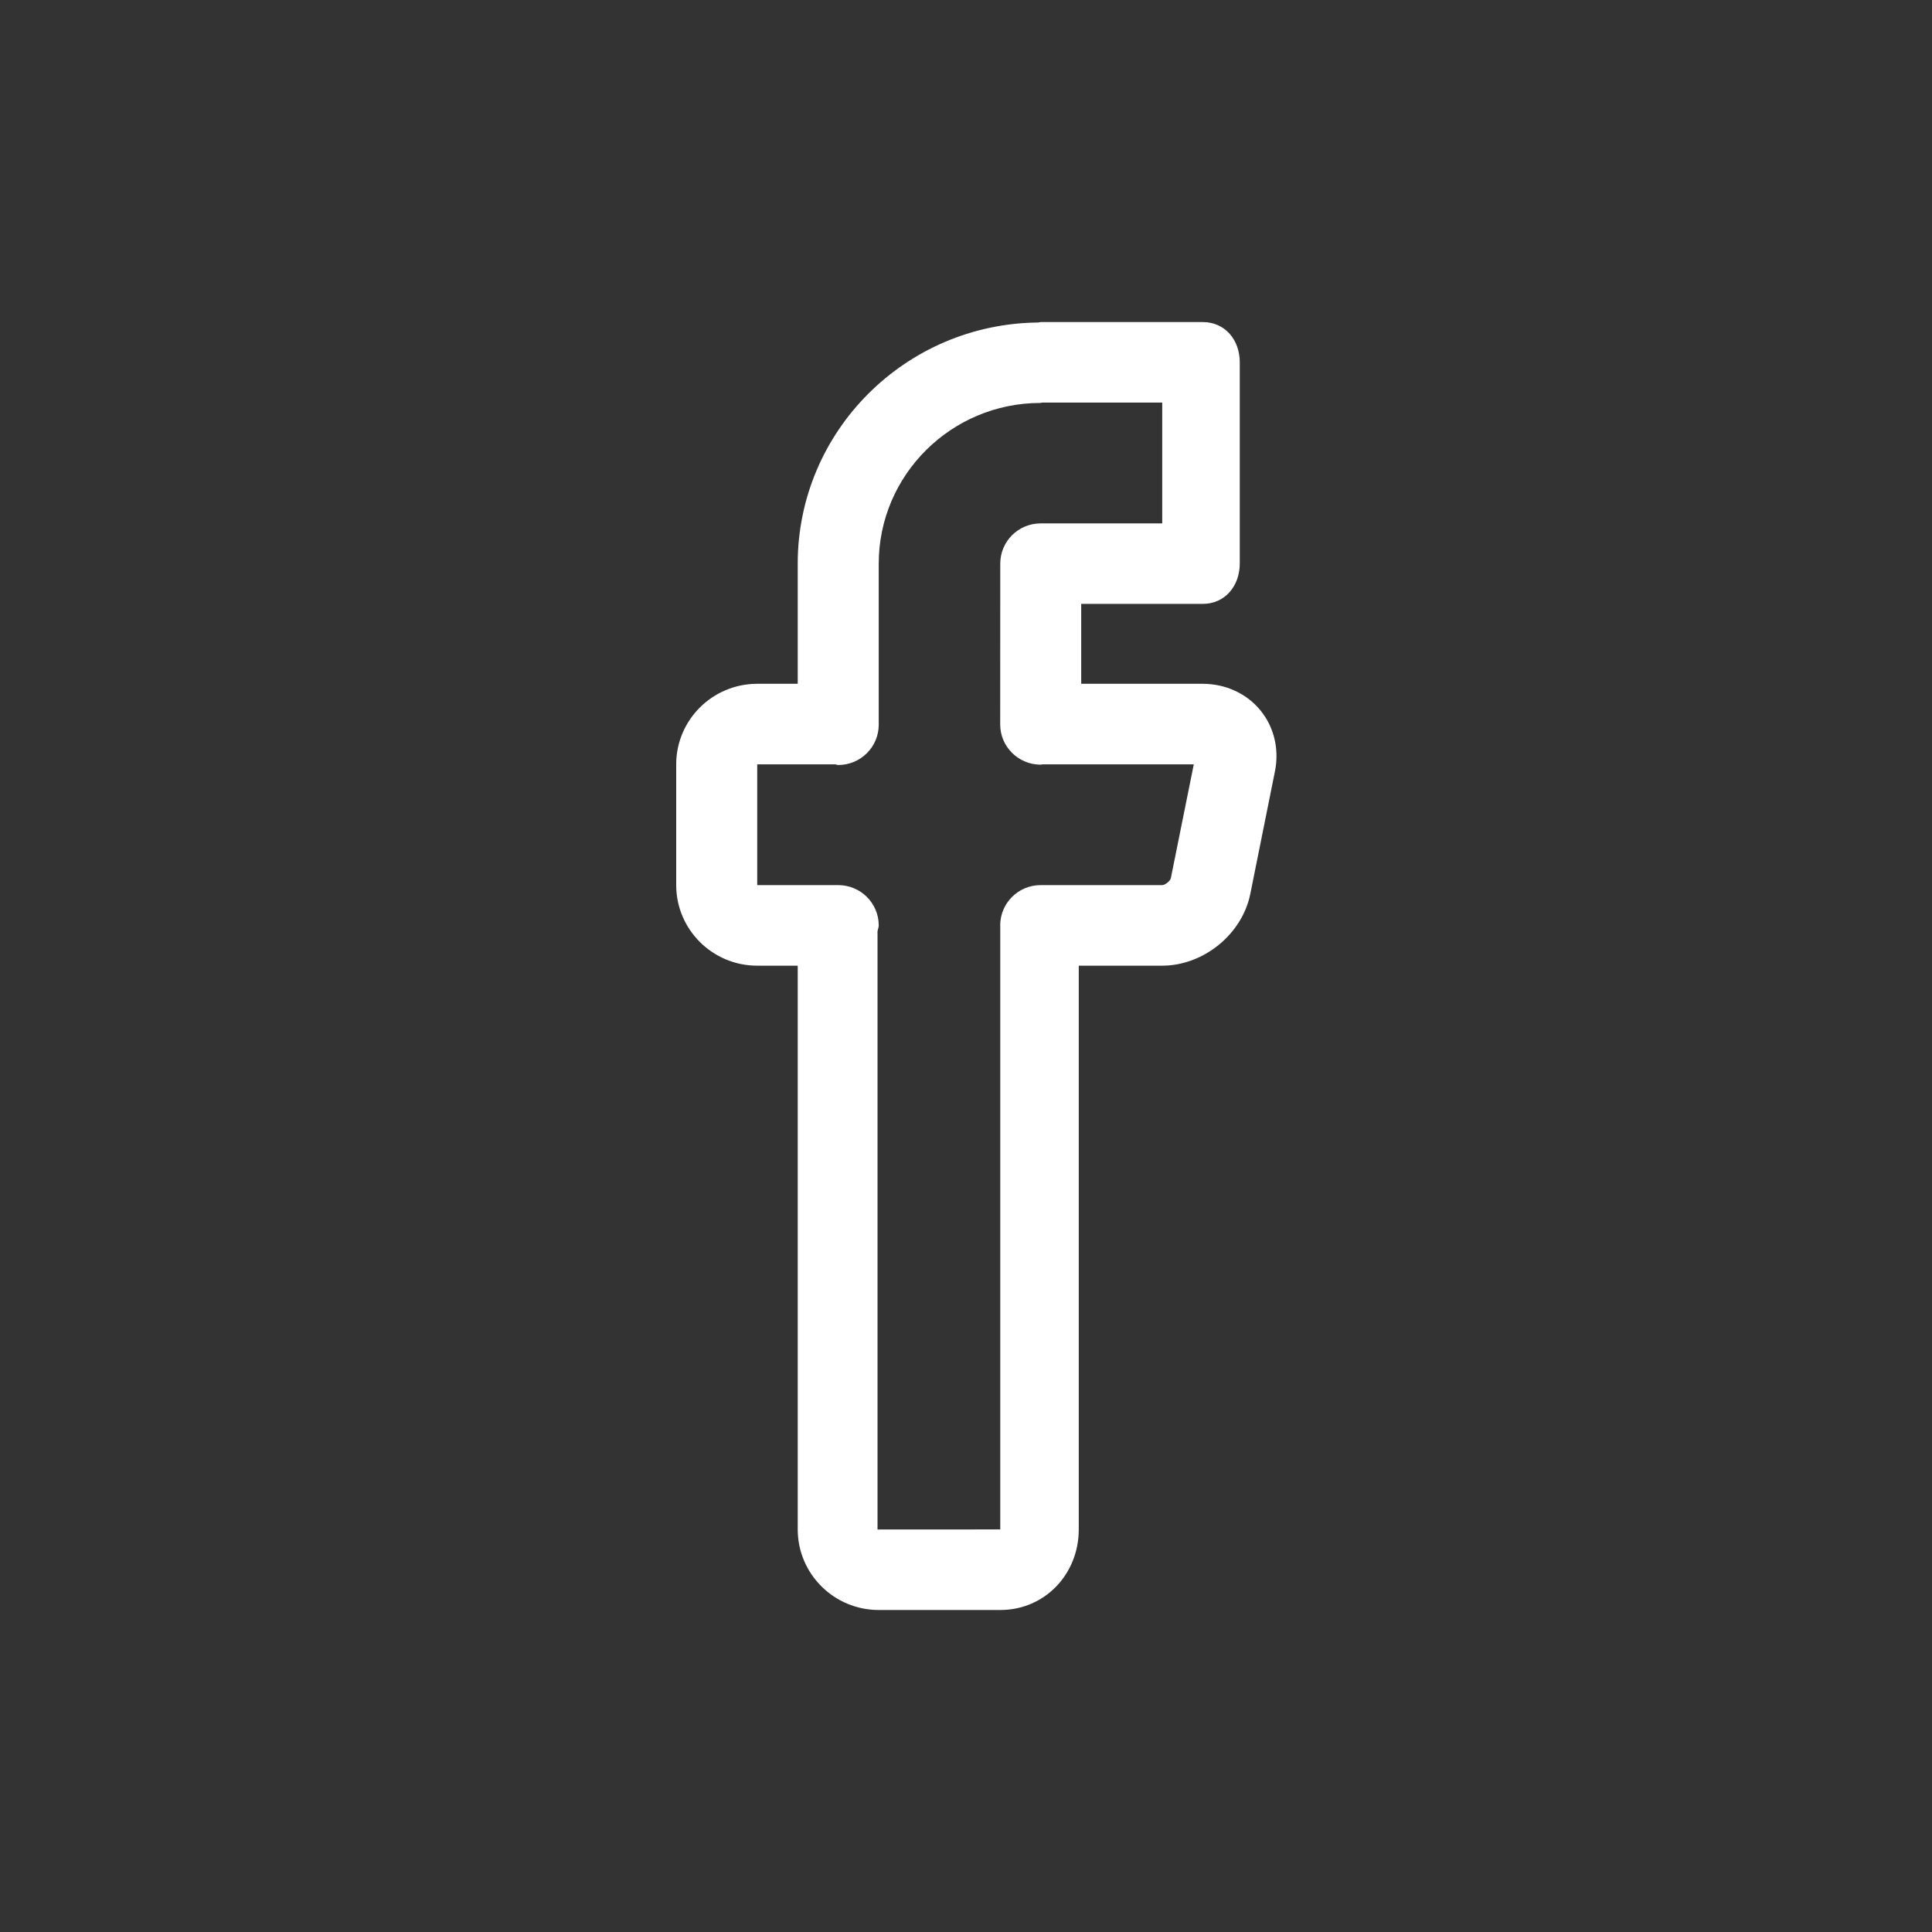 <svg width="30" height="30" viewBox="0 0 30 30" fill="none" xmlns="http://www.w3.org/2000/svg">
<rect x="0" y="0" width="30" height="30" fill="#333333" stroke="none"/>
<g clip-path="url(#clip0_3188_5359)">
<path d="M19.797 11.979L19.415 13.879C19.29 14.505 18.689 14.995 18.046 14.995H16.751V23.75C16.751 24.44 16.226 25 15.532 25H13.645C12.951 25 12.387 24.439 12.387 23.749V14.995H11.758C11.064 14.995 10.5 14.434 10.5 13.744V11.869C10.5 11.179 11.064 10.618 11.758 10.618H12.387V8.752C12.387 6.697 14.059 5.026 16.122 5.008C16.136 5.007 16.147 5.001 16.161 5.001H18.677C19.024 5.001 19.251 5.28 19.251 5.625V8.75C19.251 9.096 19.024 9.377 18.677 9.377H16.789L16.789 10.618H18.676C19.029 10.618 19.356 10.768 19.569 11.027C19.784 11.287 19.867 11.634 19.797 11.979ZM16.184 11.869C16.175 11.869 16.168 11.874 16.159 11.874C15.812 11.873 15.53 11.593 15.531 11.248V11.244L15.532 8.752C15.532 8.406 15.813 8.127 16.161 8.127H18.047V6.251H16.185C16.174 6.251 16.166 6.257 16.154 6.257C14.771 6.257 13.645 7.376 13.645 8.752V11.253C13.645 11.599 13.363 11.879 13.016 11.879C12.999 11.879 12.984 11.87 12.967 11.869H11.758V13.744H13.016C13.363 13.744 13.645 14.024 13.645 14.37C13.645 14.402 13.631 14.43 13.626 14.461V23.75L15.532 23.749V14.376C15.532 14.374 15.531 14.372 15.531 14.37C15.531 14.024 15.812 13.744 16.159 13.744H18.046C18.092 13.744 18.173 13.679 18.181 13.635L18.537 11.869H16.184Z" fill="white"/>
</g>
<defs>
<clipPath id="clip0_3188_5359">
<rect width="9.316" height="20" fill="white" transform="translate(10.5 5)"/>
</clipPath>
</defs>
</svg>
